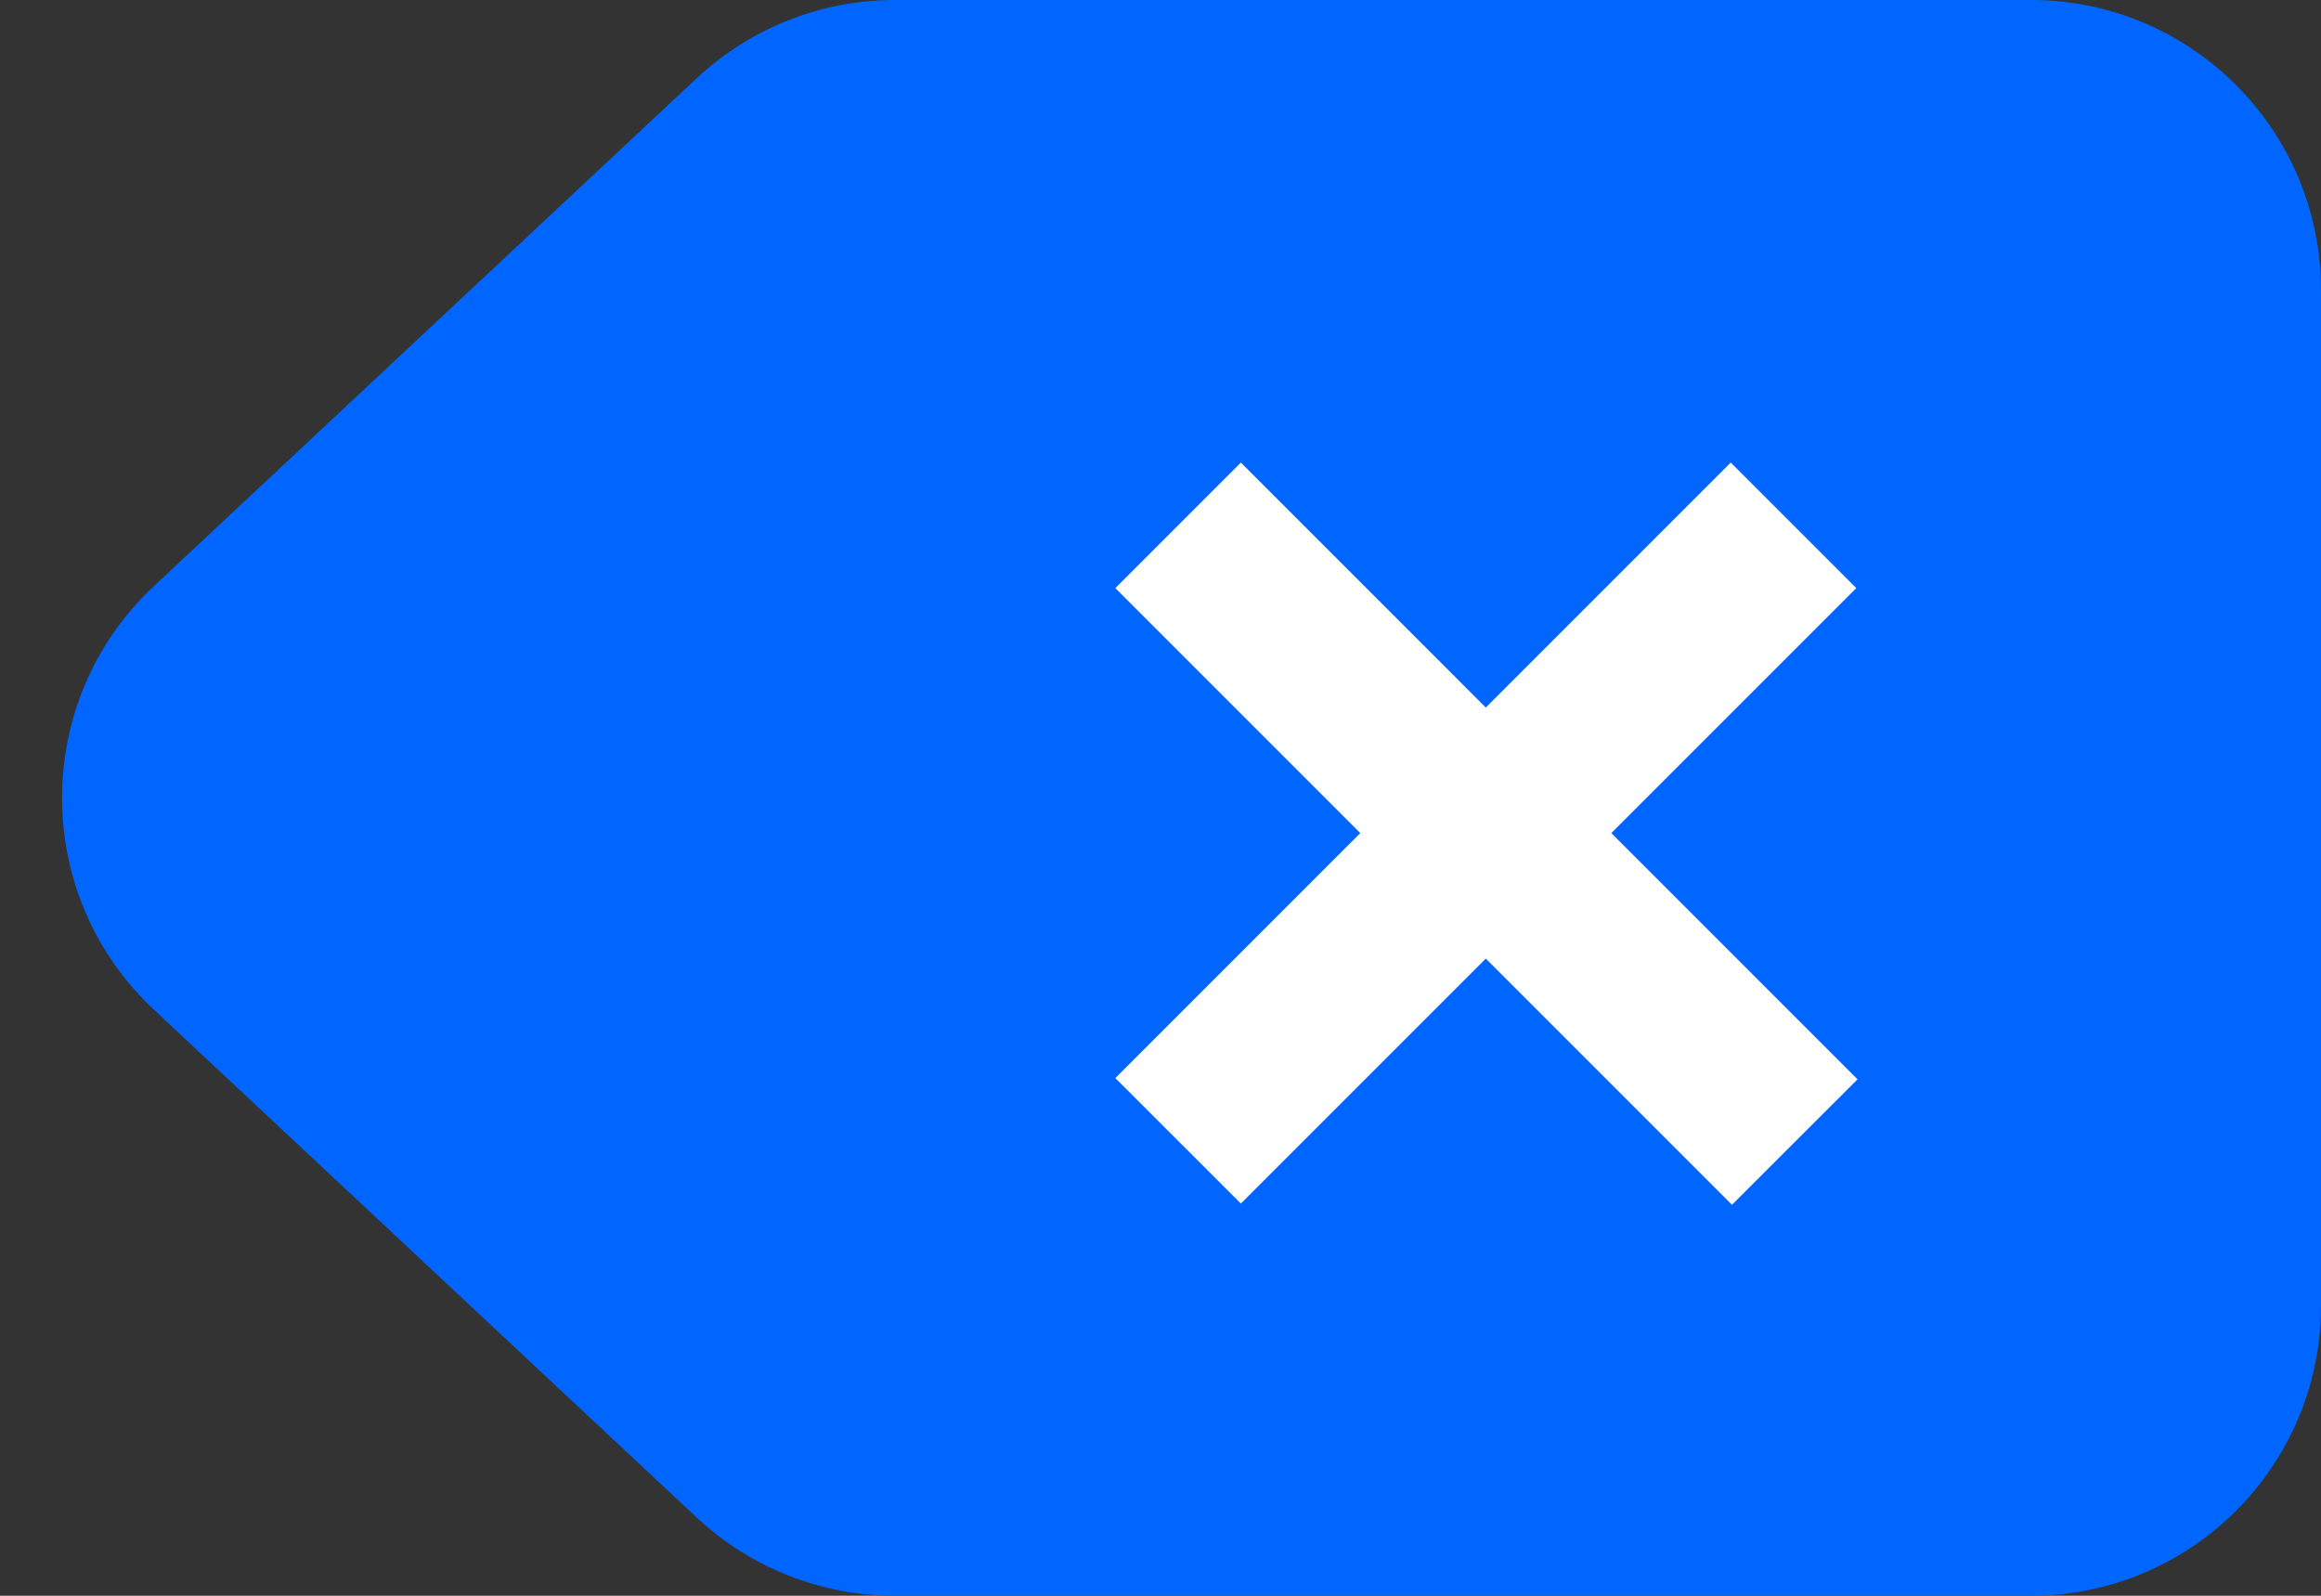 <svg width="32" height="22" viewBox="0 0 32 22" fill="none" xmlns="http://www.w3.org/2000/svg">
<rect x="0" y="0" width="32" height="22" fill="#333333" stroke="none"/>
<path d="M9.605 1.079C10.346 0.386 11.323 0 12.338 0H28C30.209 0 32 1.791 32 4V18C32 20.209 30.209 22 28 22H12.338C11.323 22 10.346 21.614 9.605 20.921L2.123 13.921C0.433 12.34 0.433 9.66 2.123 8.079L9.605 1.079Z" fill="#0066FF"/>
<path d="M17.108 6.377L25.61 14.88L23.879 16.61L15.377 8.108L17.108 6.377ZM15.377 14.863L23.862 6.377L25.593 8.108L17.108 16.593L15.377 14.863Z" fill="white"/>
</svg>
